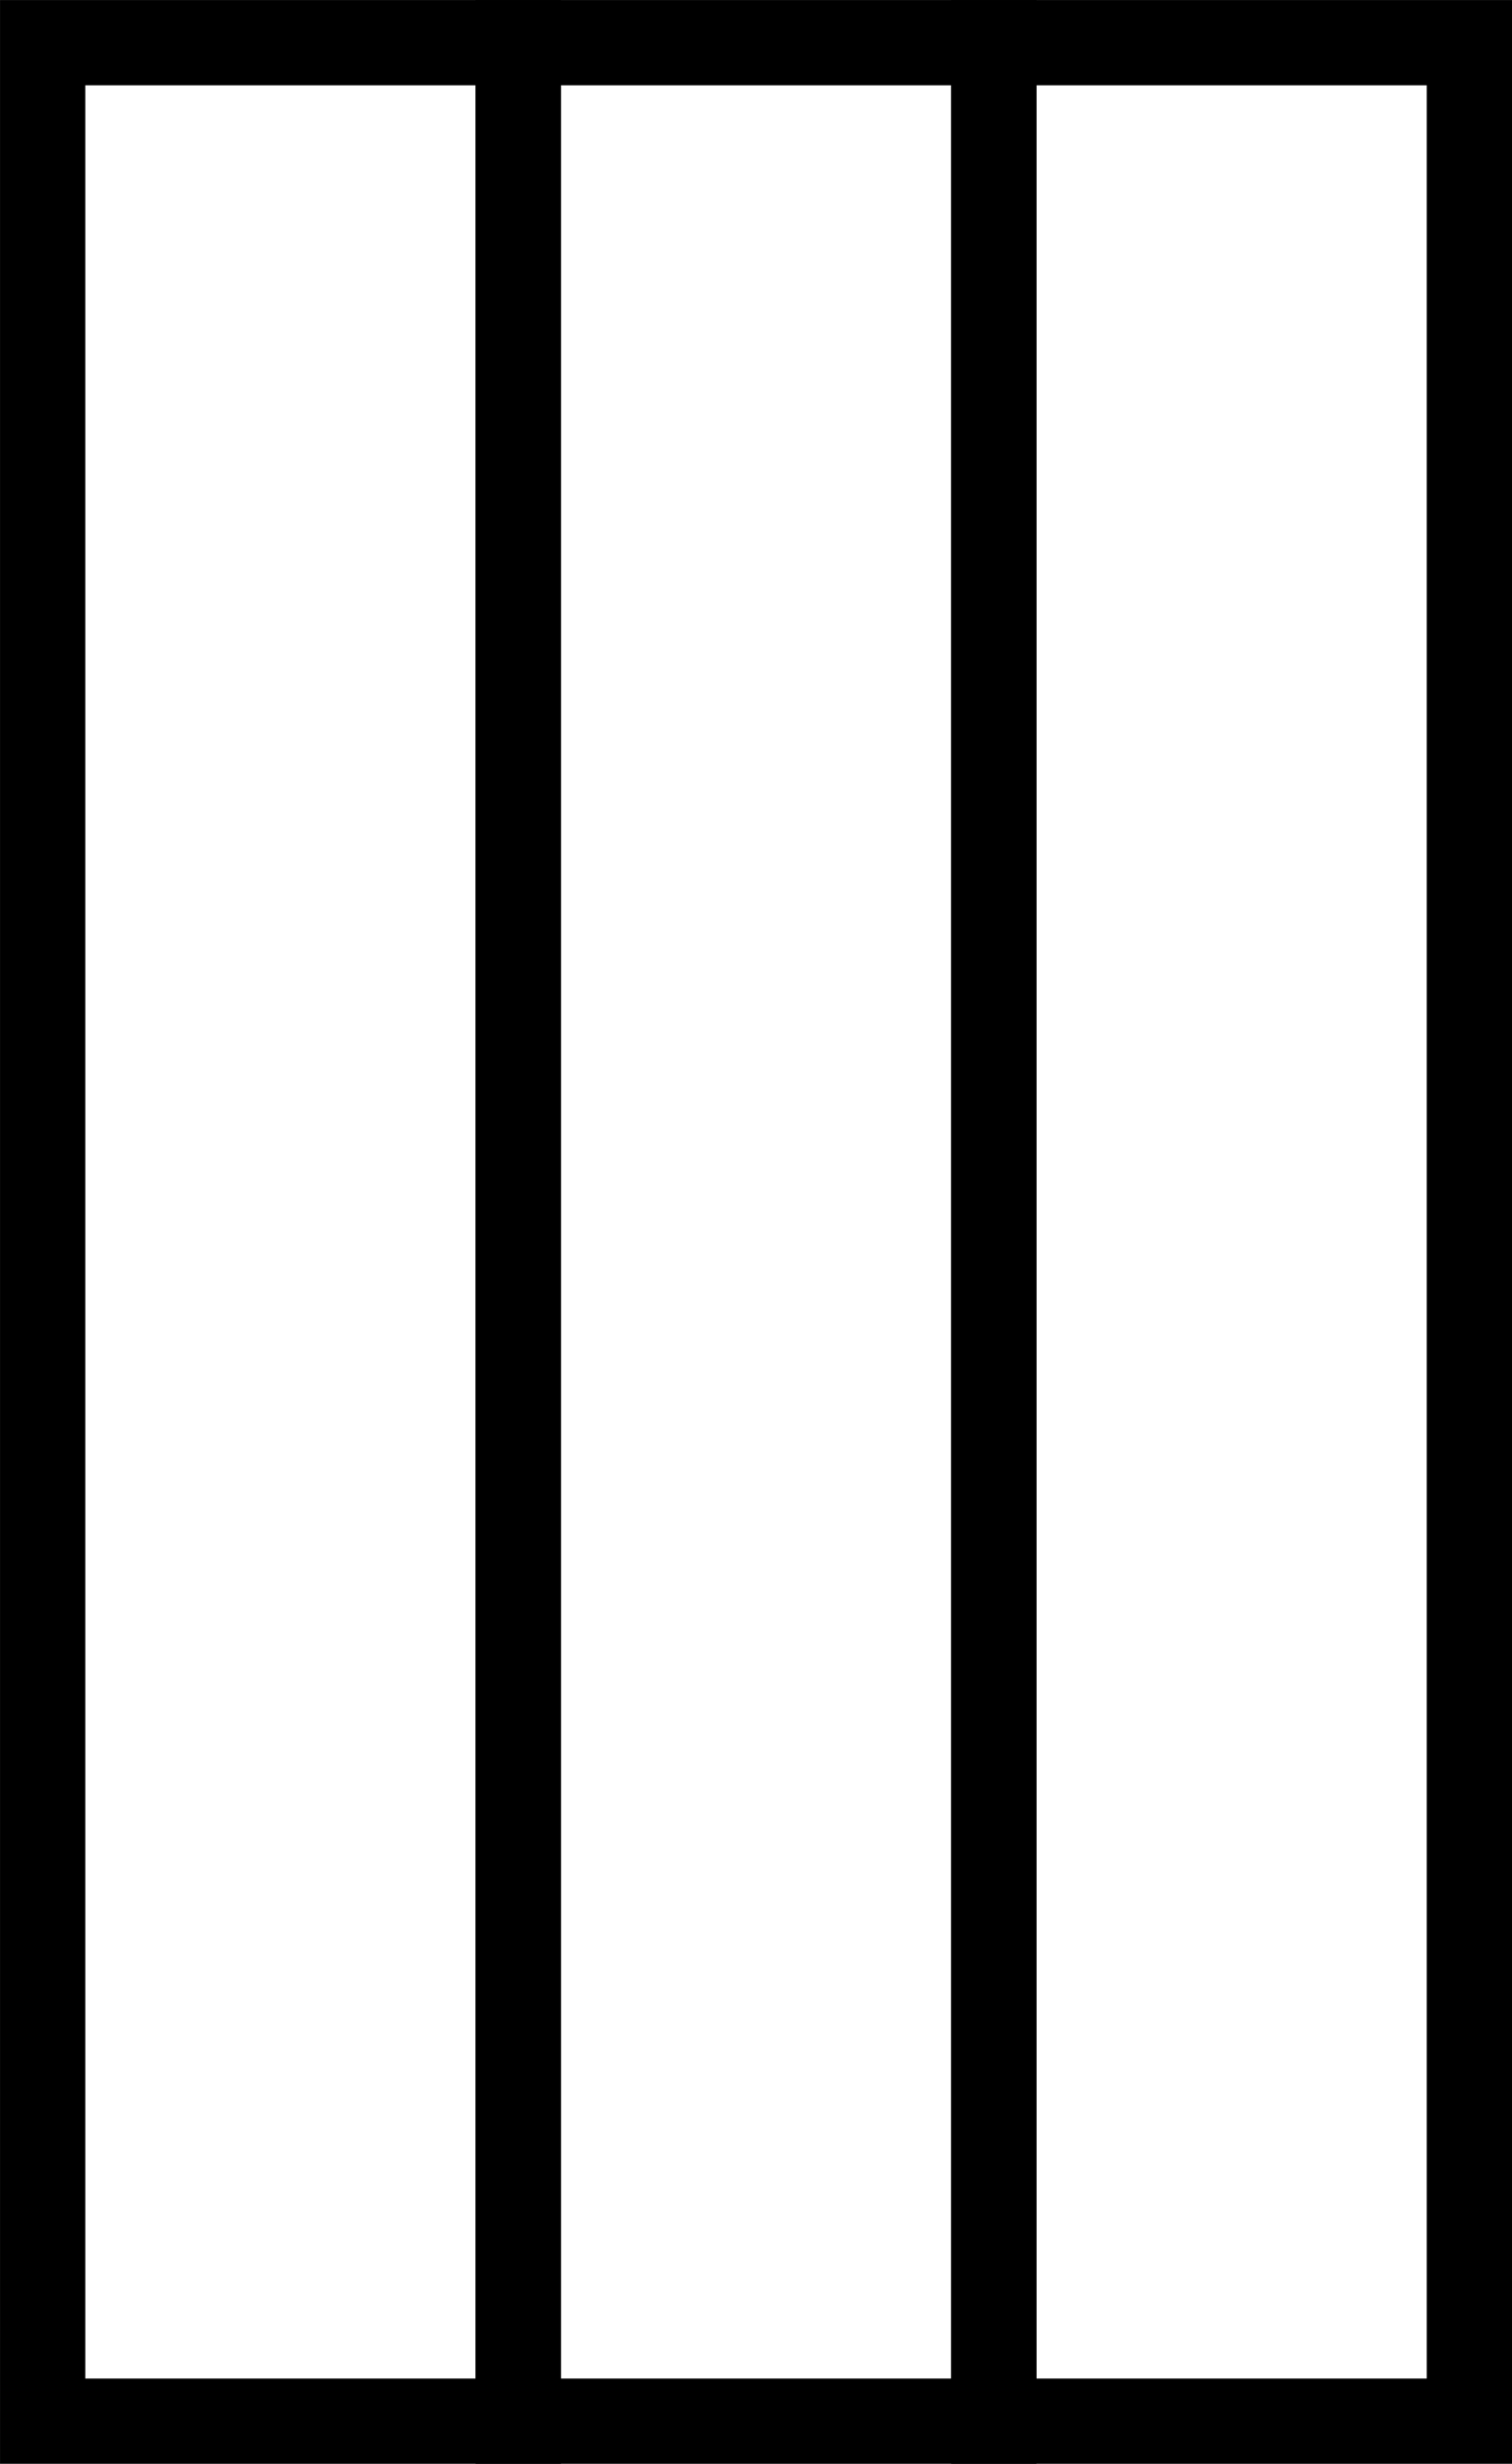 <svg xmlns="http://www.w3.org/2000/svg" viewBox="0 0 31.793 51.793"><defs><style>.cls-1{fill:none;stroke:#000;stroke-miterlimit:10;stroke-width:1.793px;}</style></defs><title>Asset 2</title><g id="Layer_2" data-name="Layer 2"><g id="Calque_1" data-name="Calque 1"><rect class="cls-1" x="0.897" y="0.897" width="10" height="50"/><rect class="cls-1" x="10.897" y="0.897" width="10" height="50"/><rect class="cls-1" x="20.897" y="0.897" width="10" height="50"/></g></g></svg>